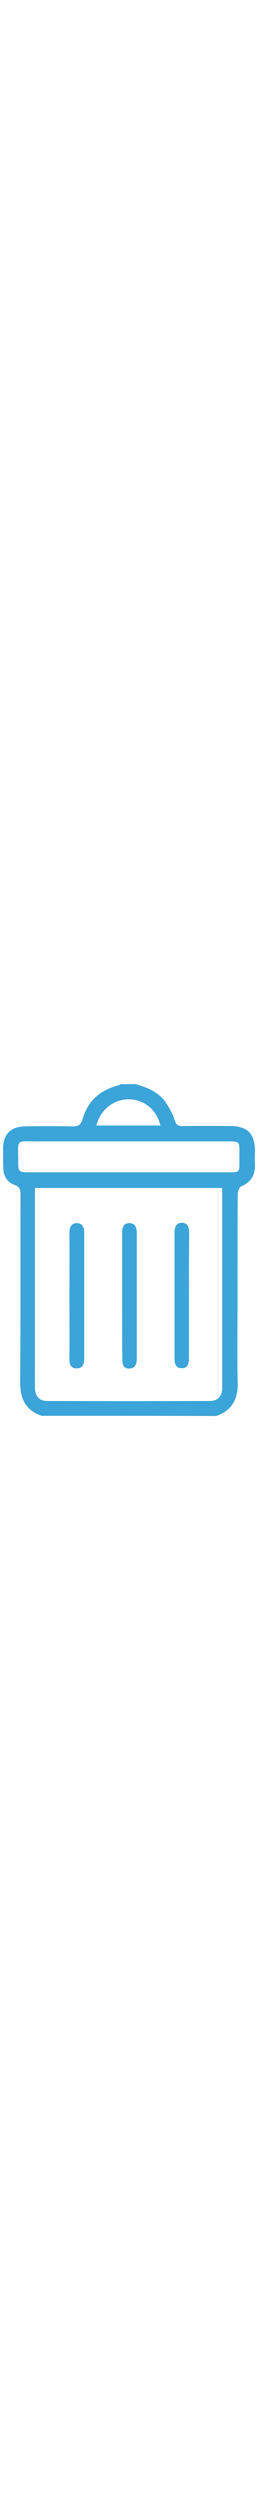 <?xml version="1.0" encoding="utf-8"?>
<!-- Generator: Adobe Illustrator 27.0.0, SVG Export Plug-In . SVG Version: 6.00 Build 0)  -->
<svg version="1.1" width="20" id="Capa_1" xmlns="http://www.w3.org/2000/svg" xmlns:xlink="http://www.w3.org/1999/xlink" x="0px" y="0px"
	 viewBox="0 0 149.2 194.3" style="enable-background:new 0 0 149.2 194.3;" xml:space="preserve">
<style type="text/css">
	.st0{fill:#3BA4D8;}
</style>
<g>
	<path class="st0" d="M24.1,193.3c-9.4-3.3-12.5-10.1-12.4-19.8c0.3-36,0.1-72,0.2-107.9c0-3-0.1-5.1-3.7-6.3c-4-1.4-6.1-5-6.3-9.3
		c-0.1-4-0.1-8-0.1-11.9c0.1-8,4.4-12.4,12.4-12.6c9.2-0.2,18.5-0.2,27.7,0c3.5,0.1,5-0.8,6.1-4.4C51,10.7,58.1,4.5,68.4,1.8
		c0.7-0.2,1.3-0.5,1.9-0.8c2.8,0,5.7,0,8.5,0c6.8,2,13.3,4.6,17.4,10.6c2.2,3.2,4.1,6.8,5.3,10.5c0.8,2.6,2,3.2,4.4,3.2
		c9.2-0.1,18.5-0.1,27.7,0c10.1,0,14.4,4.4,14.4,14.6c0,2.4-0.1,4.8,0,7.3c0.3,6.2-2.1,10.6-8,13.1c-1.1,0.5-2,2.9-2,4.4
		c-0.1,20.6-0.1,41.2-0.1,61.9c0,15.8-0.3,31.6,0.1,47.4c0.2,9.6-3.2,16.1-12.4,19.4C91.9,193.3,58,193.3,24.1,193.3z M129,61.2
		c-36.5,0-72.3,0-108.7,0c0,1.9,0,3.6,0,5.2c0,32.7,0,65.5,0,98.2c0,4.3-0.1,8.5,0,12.8c0.2,4.7,2.6,7.3,7.1,7.3
		c31.5,0.1,62.9,0.1,94.4,0c4.7,0,7.2-2.8,7.2-7.6c0-36.9,0-73.7,0-110.6C129,64.9,129,63.2,129,61.2z M74.5,52.1
		c19.5,0,39,0,58.5,0c6,0,6-0.1,6-5.8c0-2,0-4,0-6c0-6-0.2-6.1-6.3-6.1c-36.7,0-73.4,0-110.1,0c-14.2,0-11.9-1.7-12,11.8
		c-0.1,5.7,0.3,6.1,6,6.1C35.8,52.1,55.2,52.1,74.5,52.1z M56,25c12.6,0,24.8,0,37.1,0c-2-9.1-9.4-15.1-18.3-15.2
		C66,9.7,58.2,15.9,56,25z"/>
	<path class="st0" d="M70.9,123.8c0-12.1,0-24.2,0-36.3c0-3.2,0.6-6,4.4-5.9c3.4,0.1,4.1,2.9,4.1,5.9c0,24.2,0,48.3,0,72.5
		c0,3.2-0.8,5.9-4.5,5.9c-3.7,0-3.9-3-3.9-5.8C70.9,147.9,70.9,135.8,70.9,123.8z"/>
	<path class="st0" d="M40.3,123.6c0-11.9,0.1-23.9,0-35.8c0-3.2,0.6-6.1,4.2-6.2c3.6-0.1,4.4,2.8,4.4,6c0,24,0,48.1,0,72.1
		c0,3.1-0.6,6.1-4.3,6.1c-4.1,0.1-4.4-3.2-4.3-6.4C40.4,147.5,40.3,135.6,40.3,123.6z"/>
	<path class="st0" d="M109.7,123.6c0,12.1,0,24.2,0,36.2c0,3.2-0.6,6-4.3,5.9c-3.5,0-4.1-2.9-4.1-5.8c0-24.2,0-48.3,0-72.5
		c0-3.2,0.7-6.1,4.4-6c3.3,0.1,4.1,2.7,4.1,5.8C109.7,99.5,109.7,111.6,109.7,123.6z"/>
</g>
</svg>
